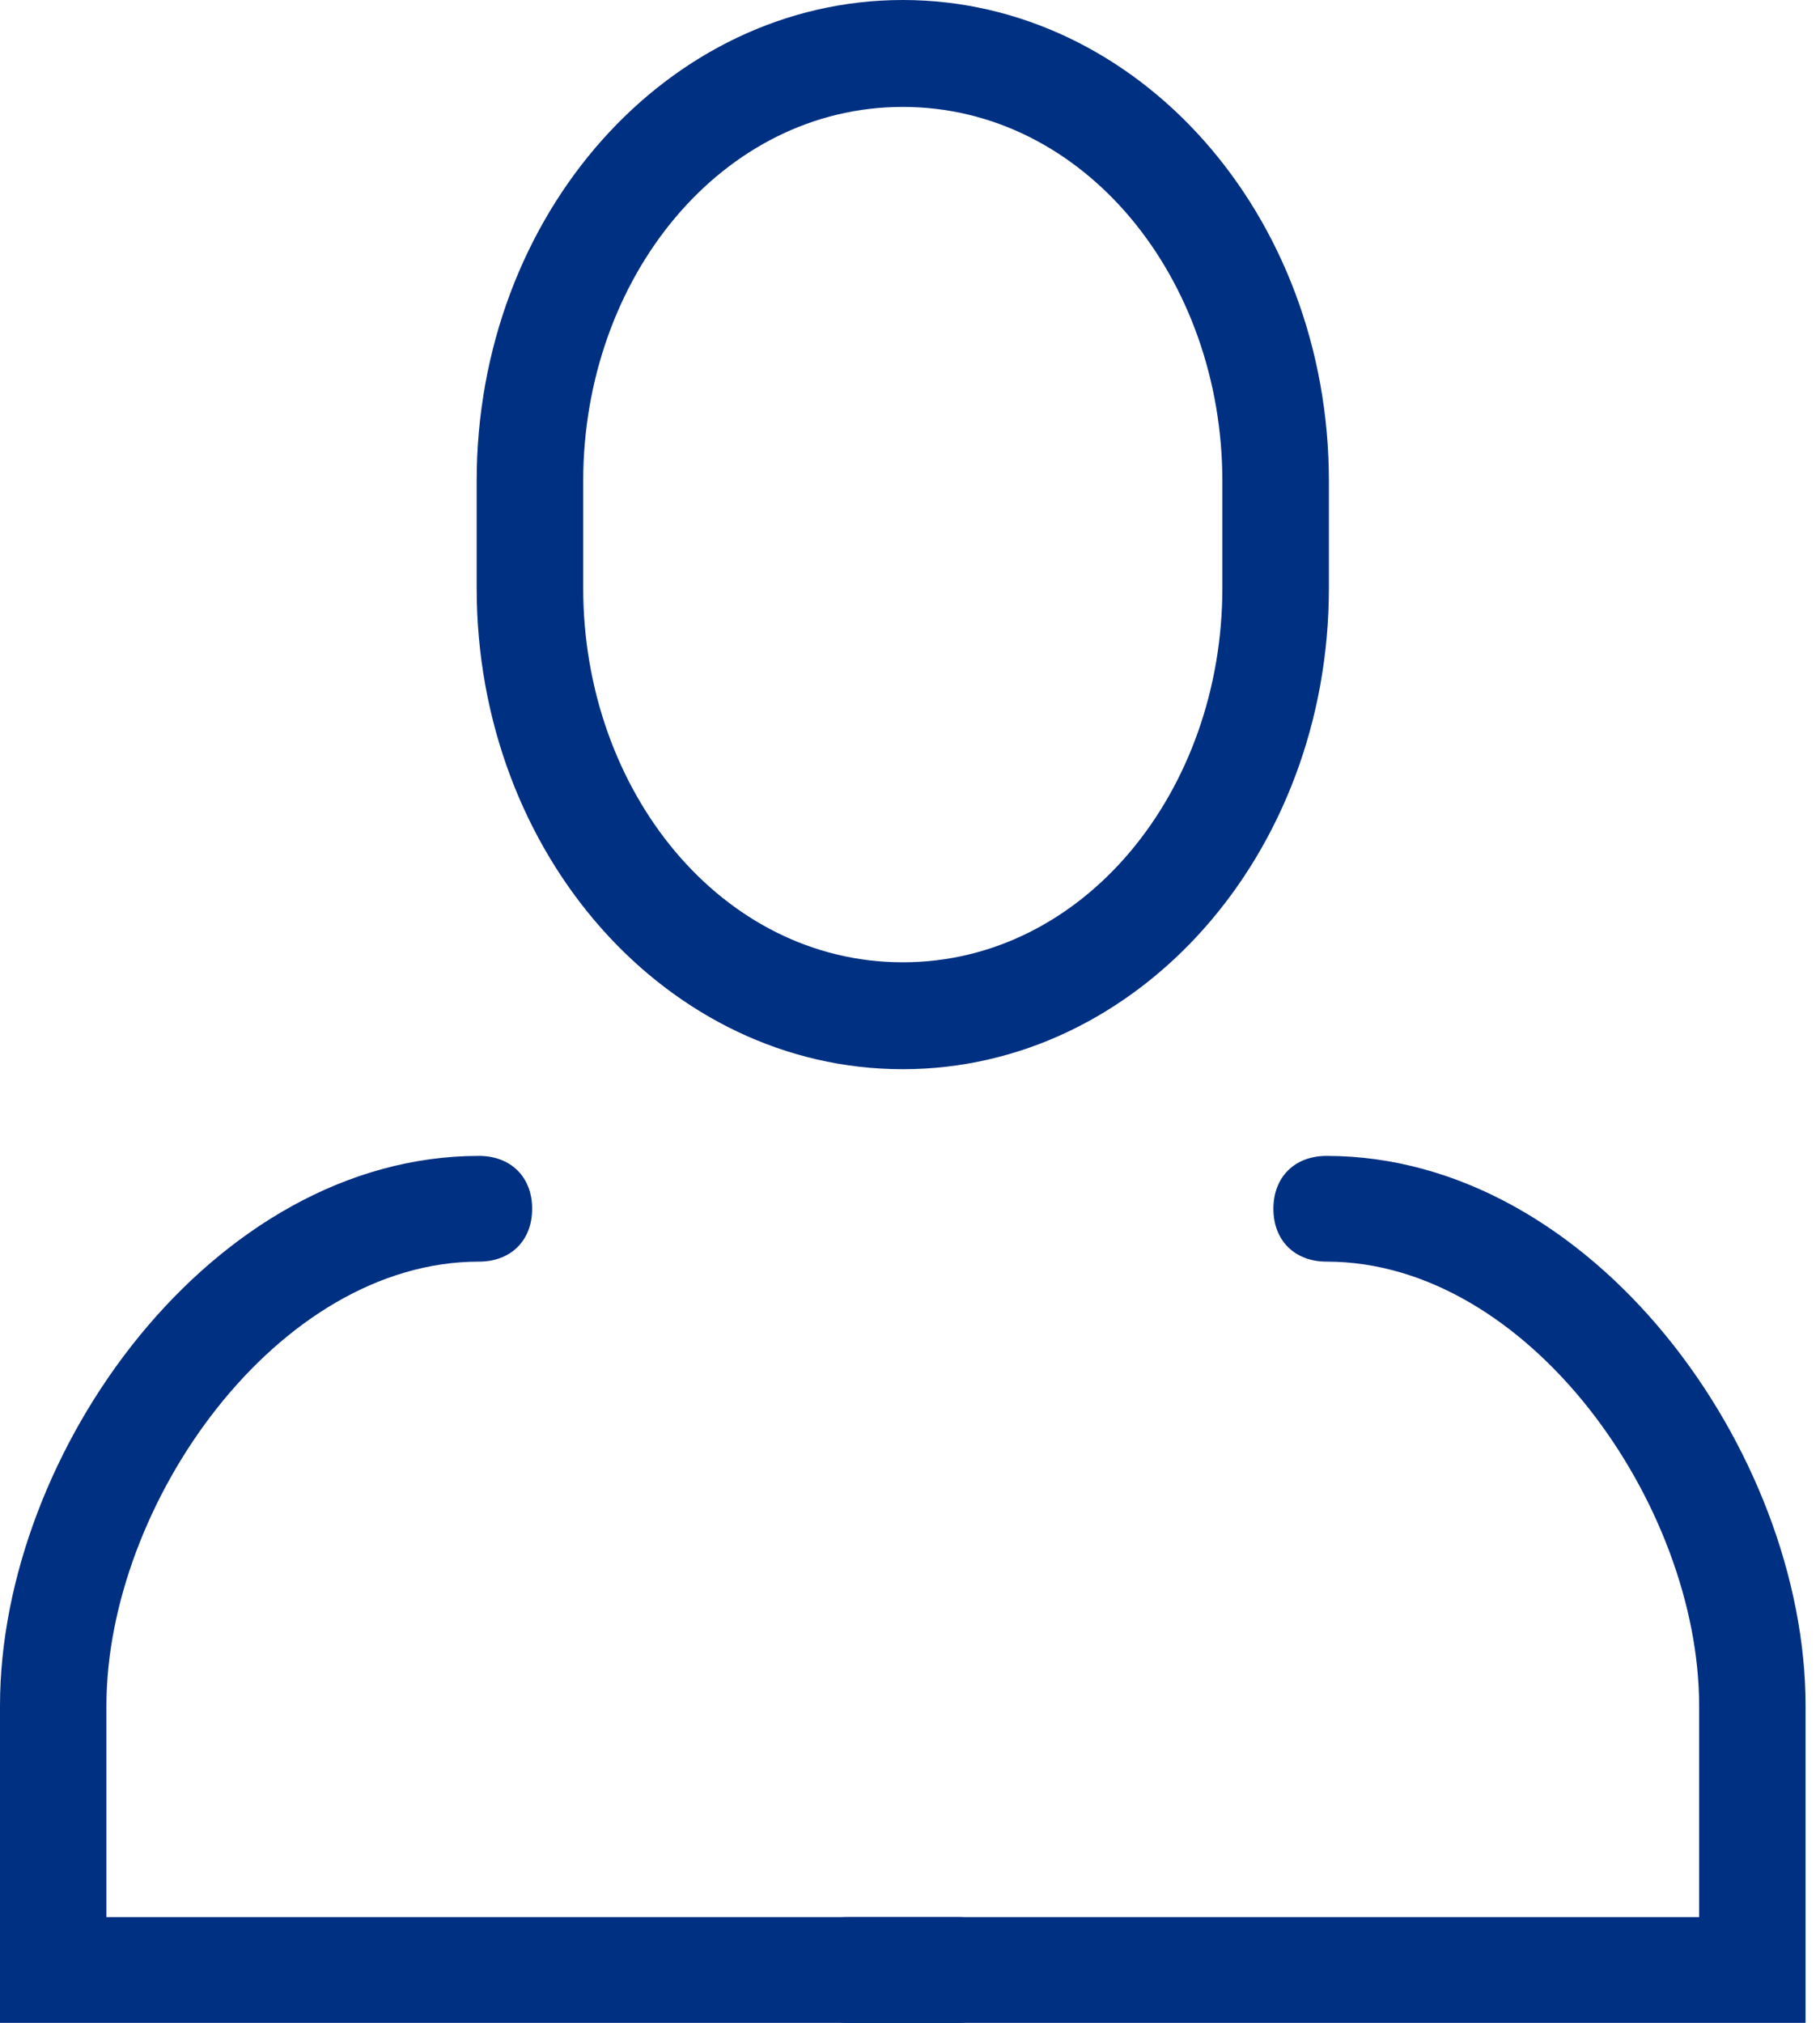 <?xml version="1.0" encoding="UTF-8"?>
<svg width="126px" height="140px" viewBox="0 0 126 140" version="1.1" xmlns="http://www.w3.org/2000/svg" xmlns:xlink="http://www.w3.org/1999/xlink">
    <!-- Generator: Sketch 48.1 (47250) - http://www.bohemiancoding.com/sketch -->
    <title>account</title>
    <desc>Created with Sketch.</desc>
    <defs></defs>
    <g id="Page-1" stroke="none" stroke-width="1" fill="none" fill-rule="evenodd">
        <g id="account" fill="#003082" fill-rule="nonzero">
            <g id="Shape">
                <path d="M62.5,74 C46.275,74 33,59.2 33,40.7 L33,33.3 C33,14.8 46.275,0 62.5,0 C78.725,0 92,14.8 92,33.3 L92,40.7 C92,59.2 78.725,74 62.5,74 Z M62.5,7.4 C49.962,7.4 40.375,19.24 40.375,33.3 L40.375,40.7 C40.375,54.76 49.962,66.6 62.5,66.6 C75.037,66.6 84.625,54.76 84.625,40.7 L84.625,33.3 C84.625,19.24 75.037,7.4 62.5,7.4 Z"></path>
                <path d="M66.316,140 L0,140 L0,118.049 C0,100.488 14.737,80 33.158,80 C35.368,80 36.842,81.463 36.842,83.659 C36.842,85.854 35.368,87.317 33.158,87.317 C19.158,87.317 7.368,104.146 7.368,118.049 L7.368,132.683 L66.316,132.683 C68.526,132.683 70,134.146 70,136.341 C70,138.537 68.526,140 66.316,140 Z"></path>
                <path d="M125,140 L58.684,140 C56.474,140 55,138.537 55,136.341 C55,134.146 56.474,132.683 58.684,132.683 L117.632,132.683 L117.632,118.049 C117.632,104.146 105.842,87.317 91.842,87.317 C89.632,87.317 88.158,85.854 88.158,83.659 C88.158,81.463 89.632,80 91.842,80 C110.263,80 125,100.488 125,118.049 L125,140 Z"></path>
            </g>
        </g>
    </g>
</svg>